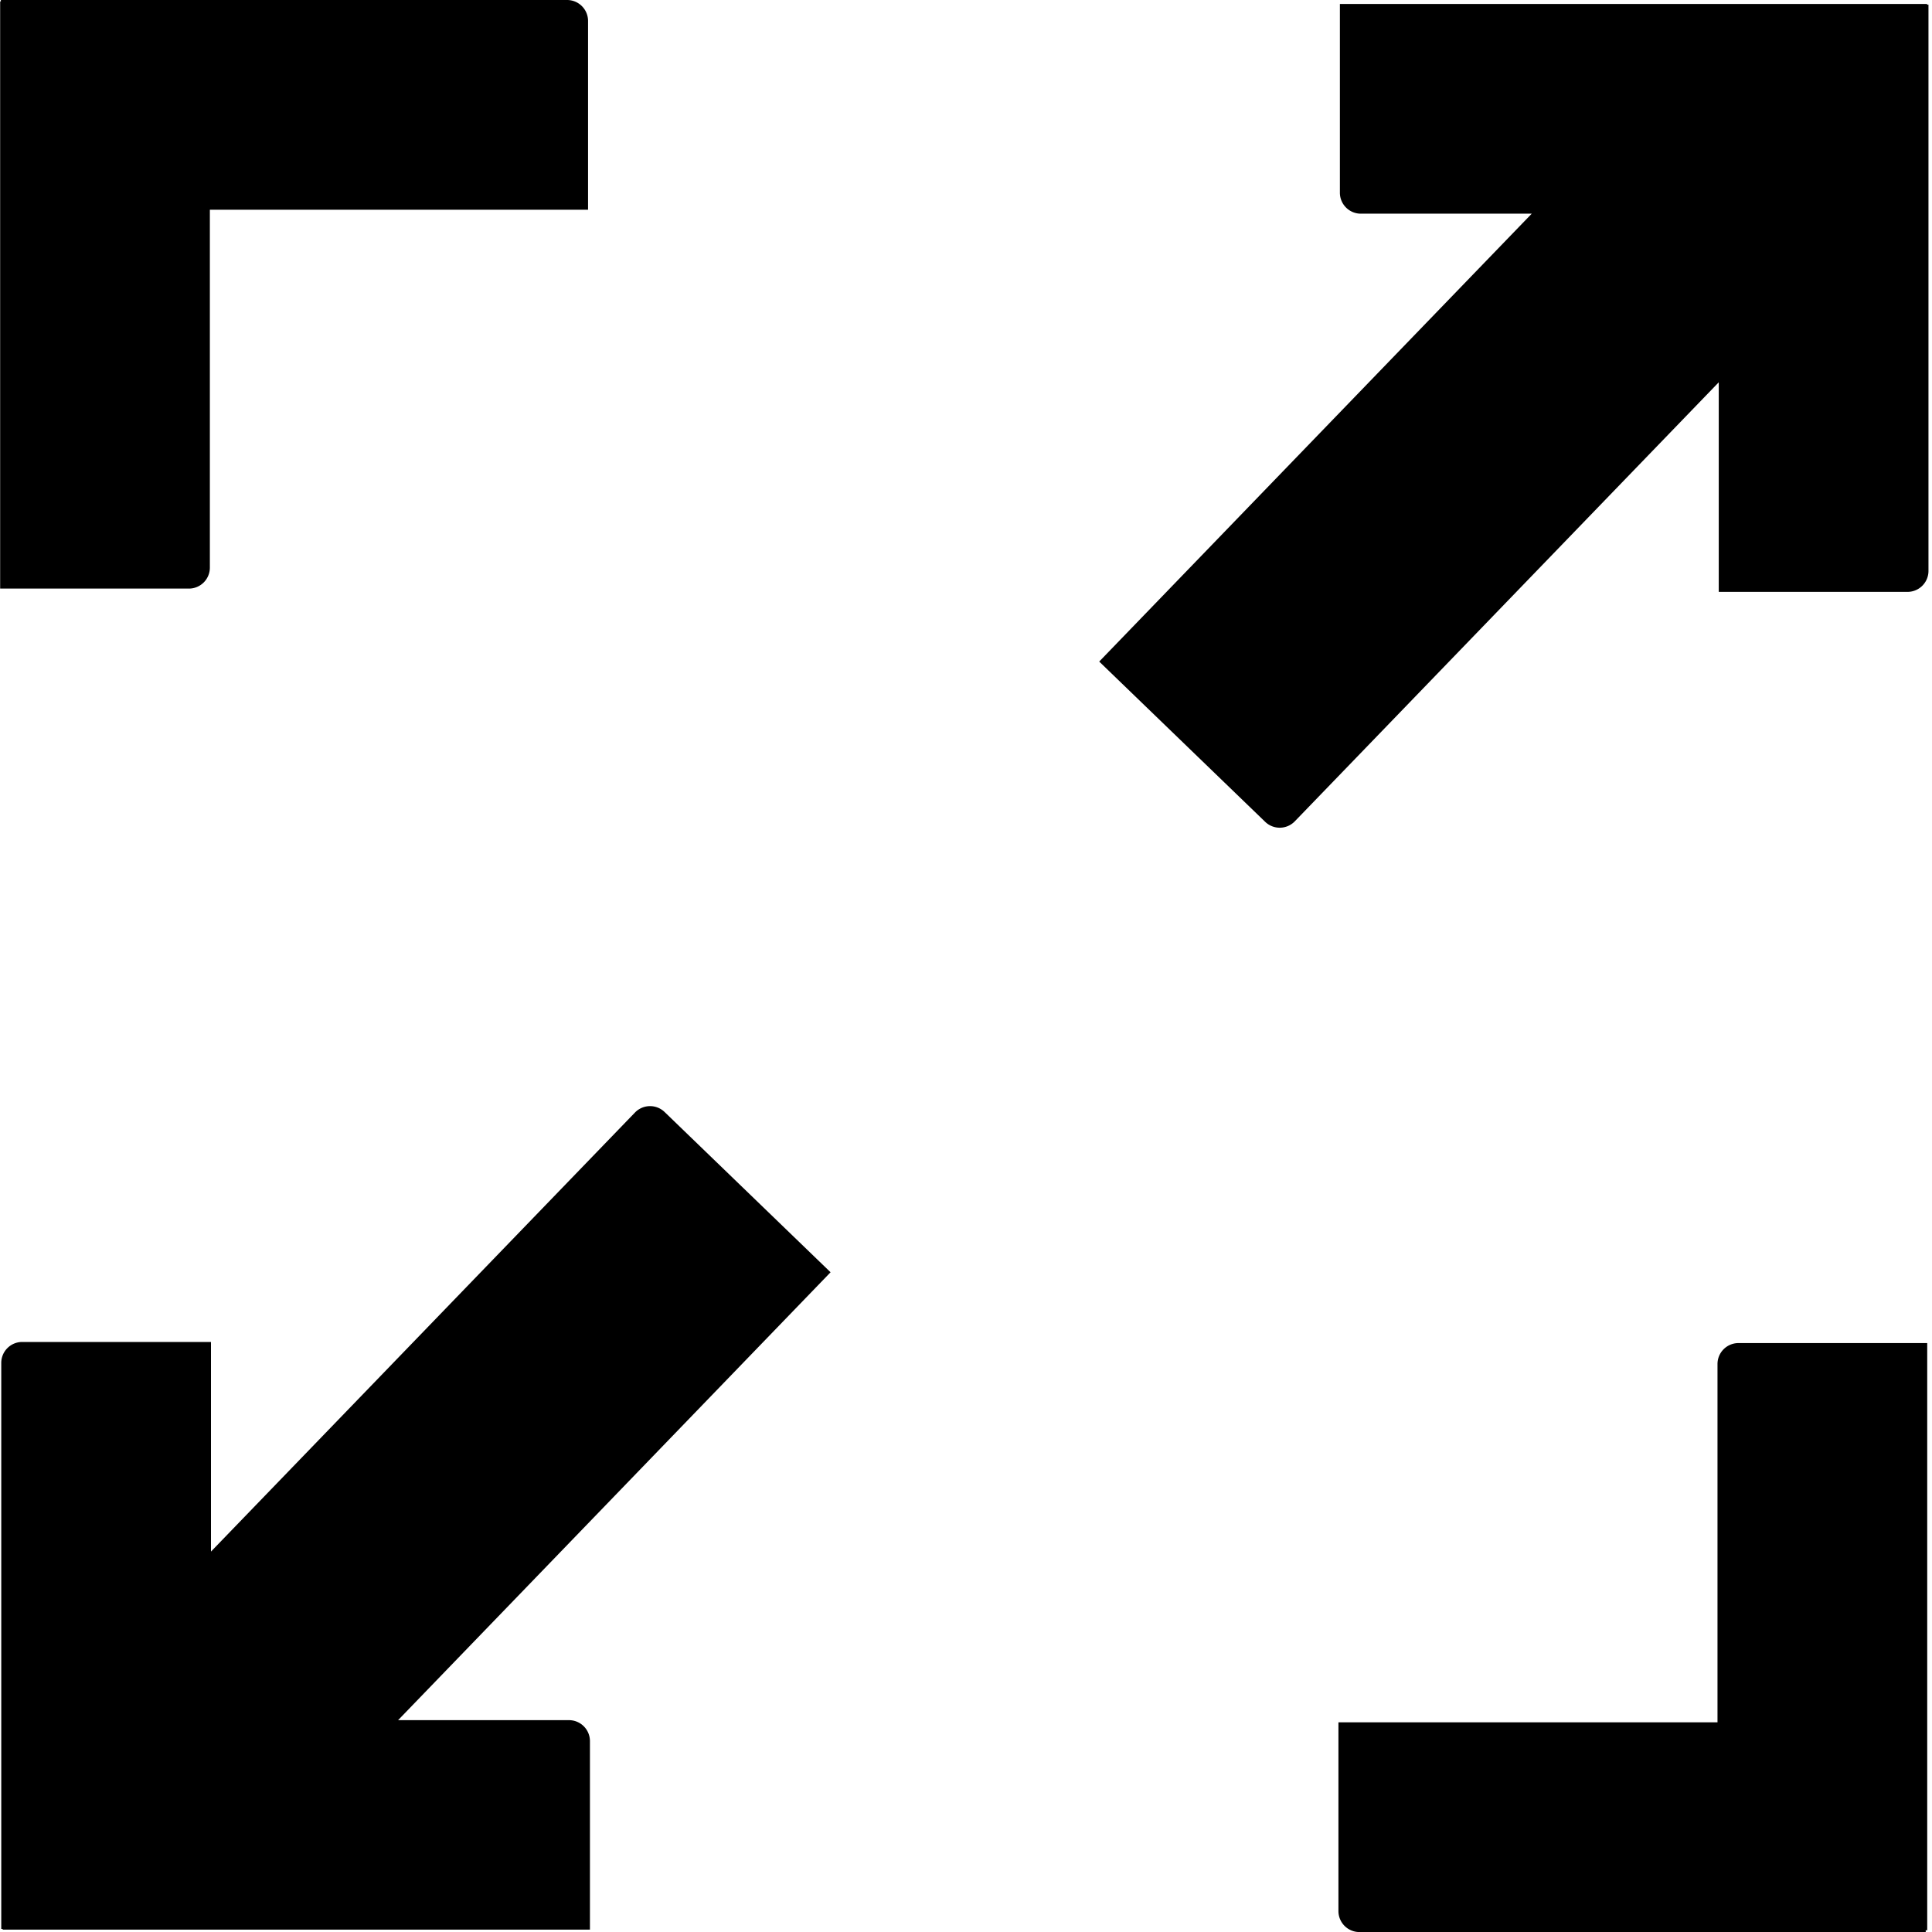<svg class="icon" viewBox="0 0 1024 1024" xmlns="http://www.w3.org/2000/svg" width="128" height="128"><defs><style/></defs><path d="M111.846 822.349L336.538 589.67a11.11 11.11 0 0 1 15.718-.281l87.962 84.94-229.223 237.39h90.573a11.11 11.11 0 0 1 11.11 11.11v99.917H1.408v-.384H.666V722.38a11.11 11.11 0 0 1 11.11-11.11h100.045v111.078zM910.31 912.87v-189.9a11.11 11.11 0 0 1 11.11-11.11h100.046v311.218h-.794v.948h-300.16a11.11 11.11 0 0 1-11.11-11.11V912.87zm.666-710.246L686.285 435.302a11.11 11.11 0 0 1-15.719.282l-87.961-84.94 229.248-237.39H721.28a11.11 11.11 0 0 1-11.11-11.11V2.099h311.219v.384h.742v300.109a11.11 11.11 0 0 1-11.11 11.11H910.976zm-799.744-91.469v189.696a11.11 11.11 0 0 1-11.11 11.11H.077V.743H.46V0h300.11a11.11 11.11 0 0 1 11.11 11.11v100.045H111.232z"/></svg>